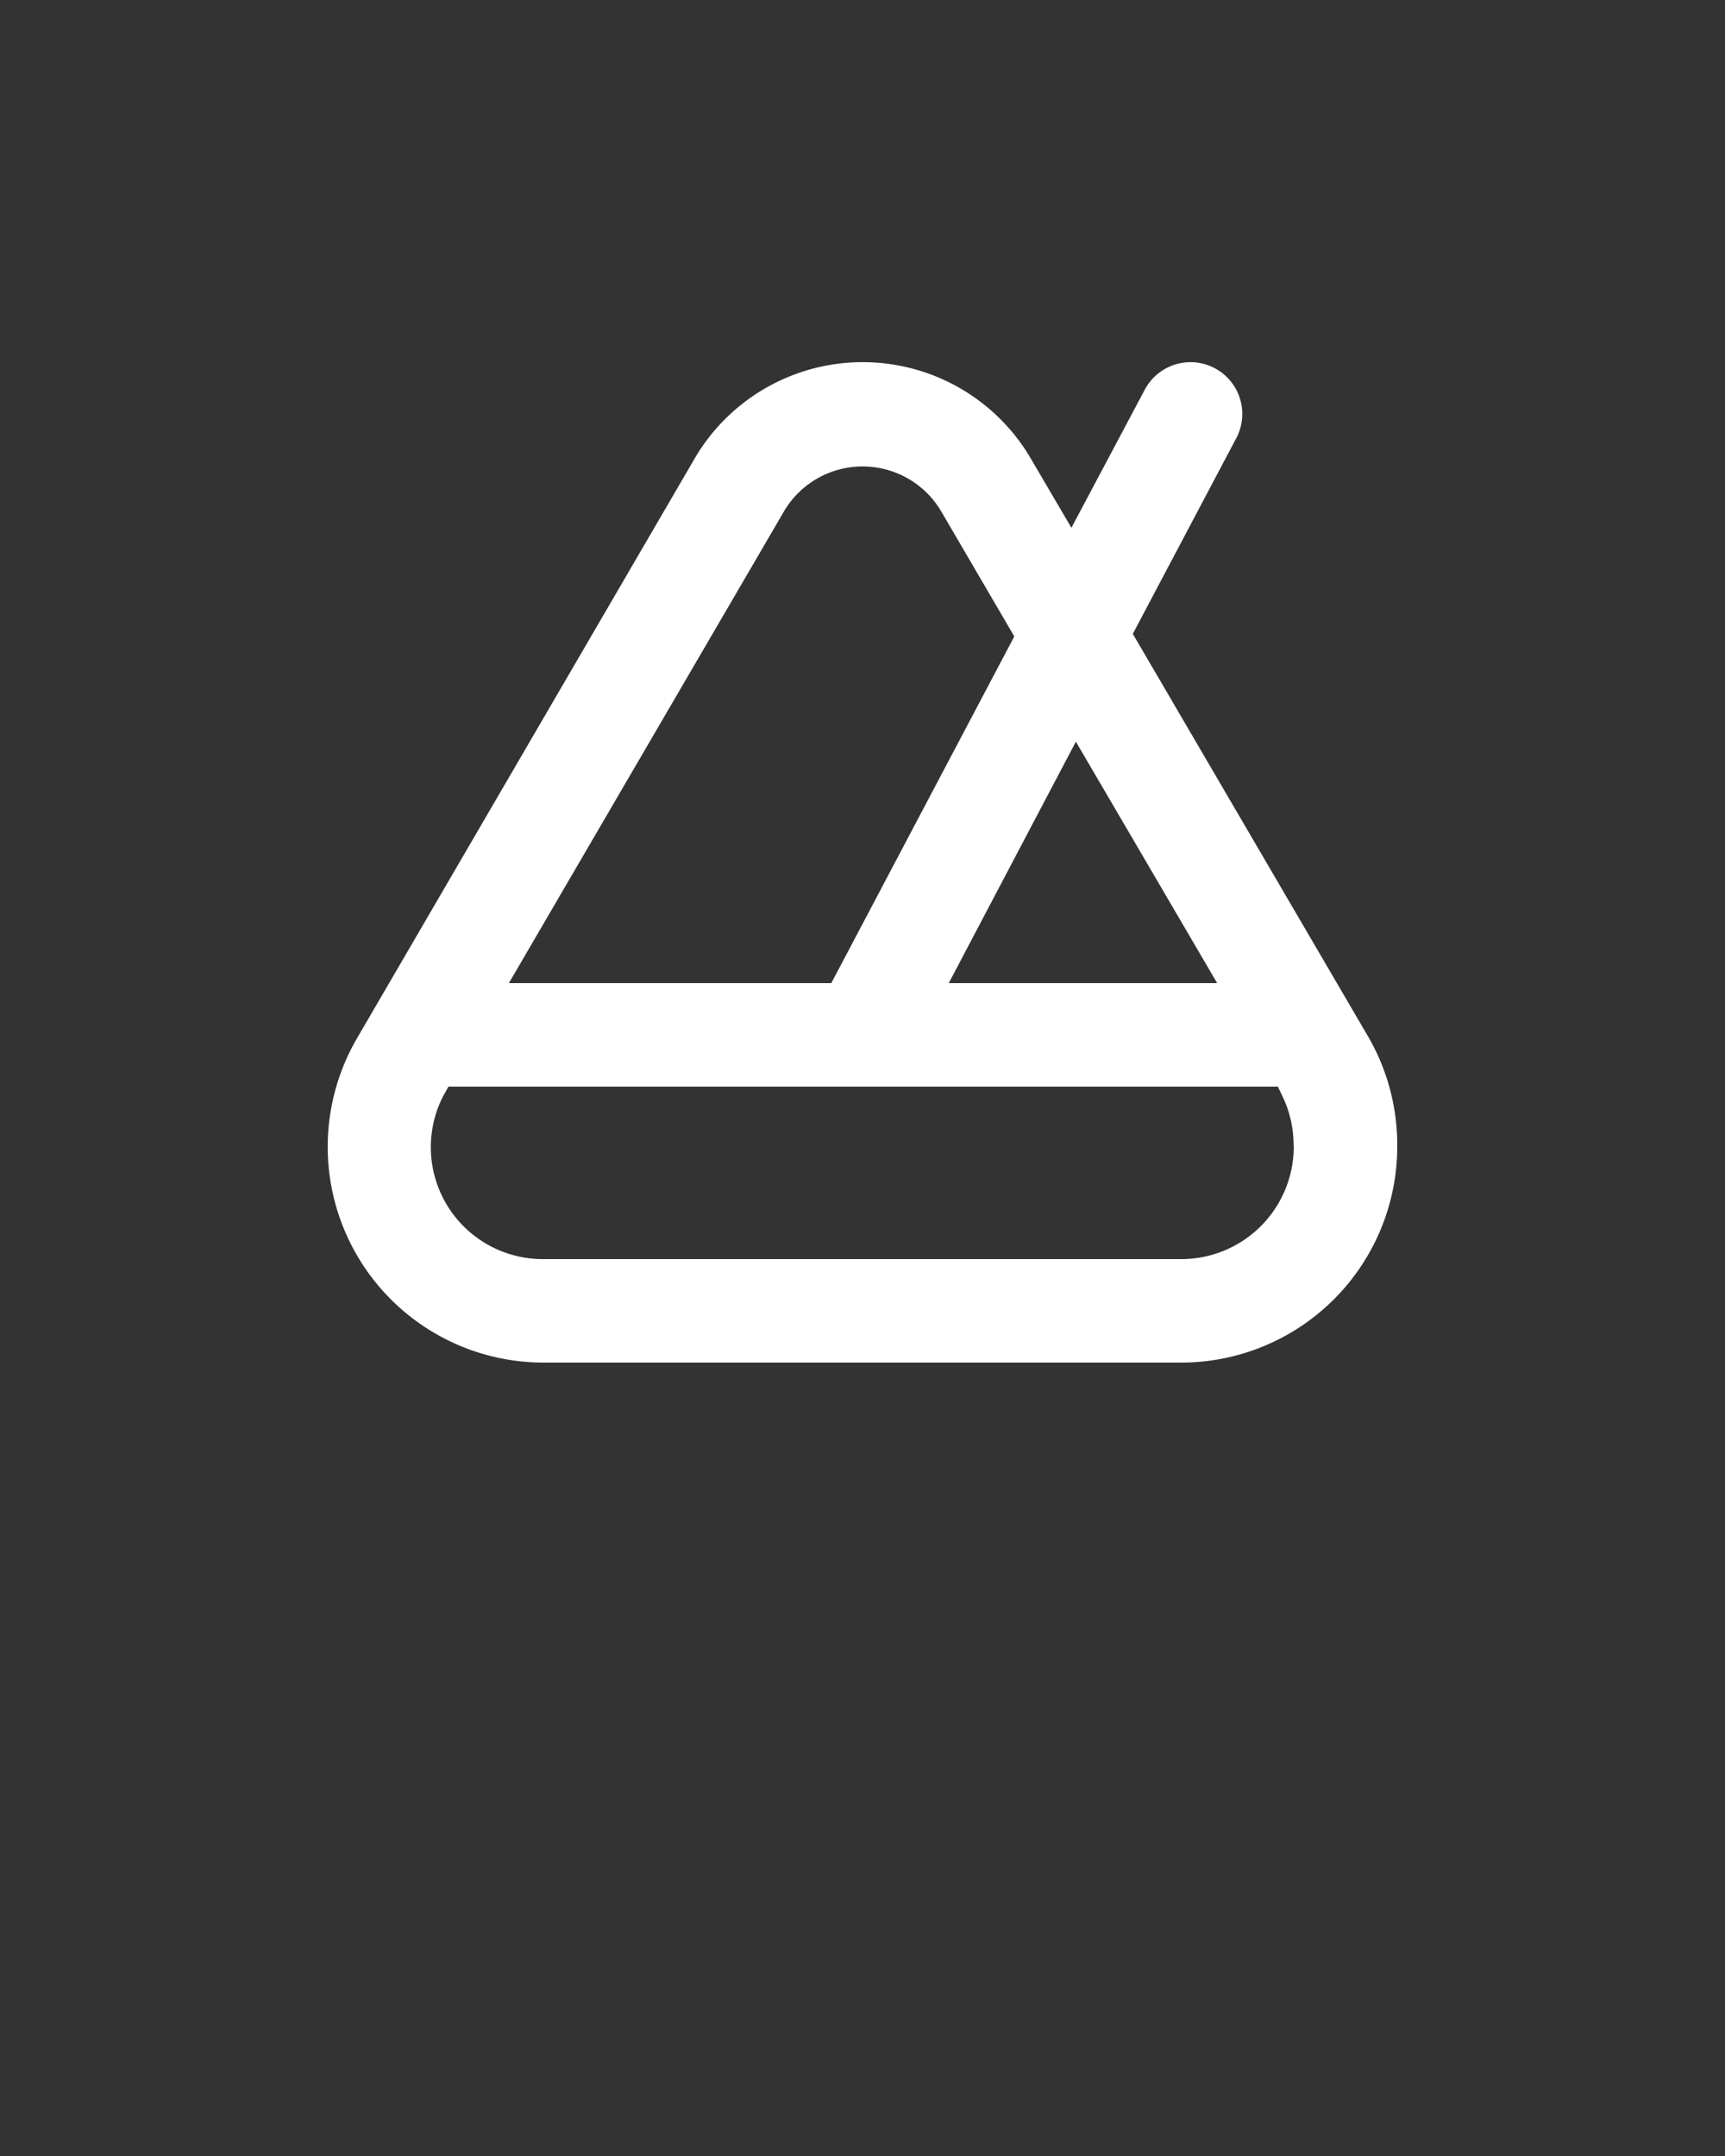 <svg xmlns="http://www.w3.org/2000/svg" data-name="Layer 1" viewBox="0 0 100 125" x="0px" y="0px"><rect x="0" y="0" width="100" height="125" fill="#333333" stroke="none"/><title>Artboard 10</title><path fill='#ffffff' d="M65.67,36.75l6-11.35a3,3,0,1,0-5.31-2.8l-4.25,8-2.38-4.06a11.29,11.29,0,0,0-19.4-.06L20.7,60.19A12.51,12.51,0,0,0,31.51,79h37A12.53,12.53,0,0,0,81,66.49v-.12a12.52,12.52,0,0,0-1.71-6.31ZM62.37,43l8.19,14H55ZM45.47,29.61a5.29,5.29,0,0,1,9.07,0L58.8,36.9,48.19,57H29.5ZM75,66.49A6.52,6.52,0,0,1,68.49,73h-37a6.49,6.49,0,0,1-5.8-9.45L26,63H74.08l.27.57a6.45,6.45,0,0,1,.64,2.8Z"/></svg>